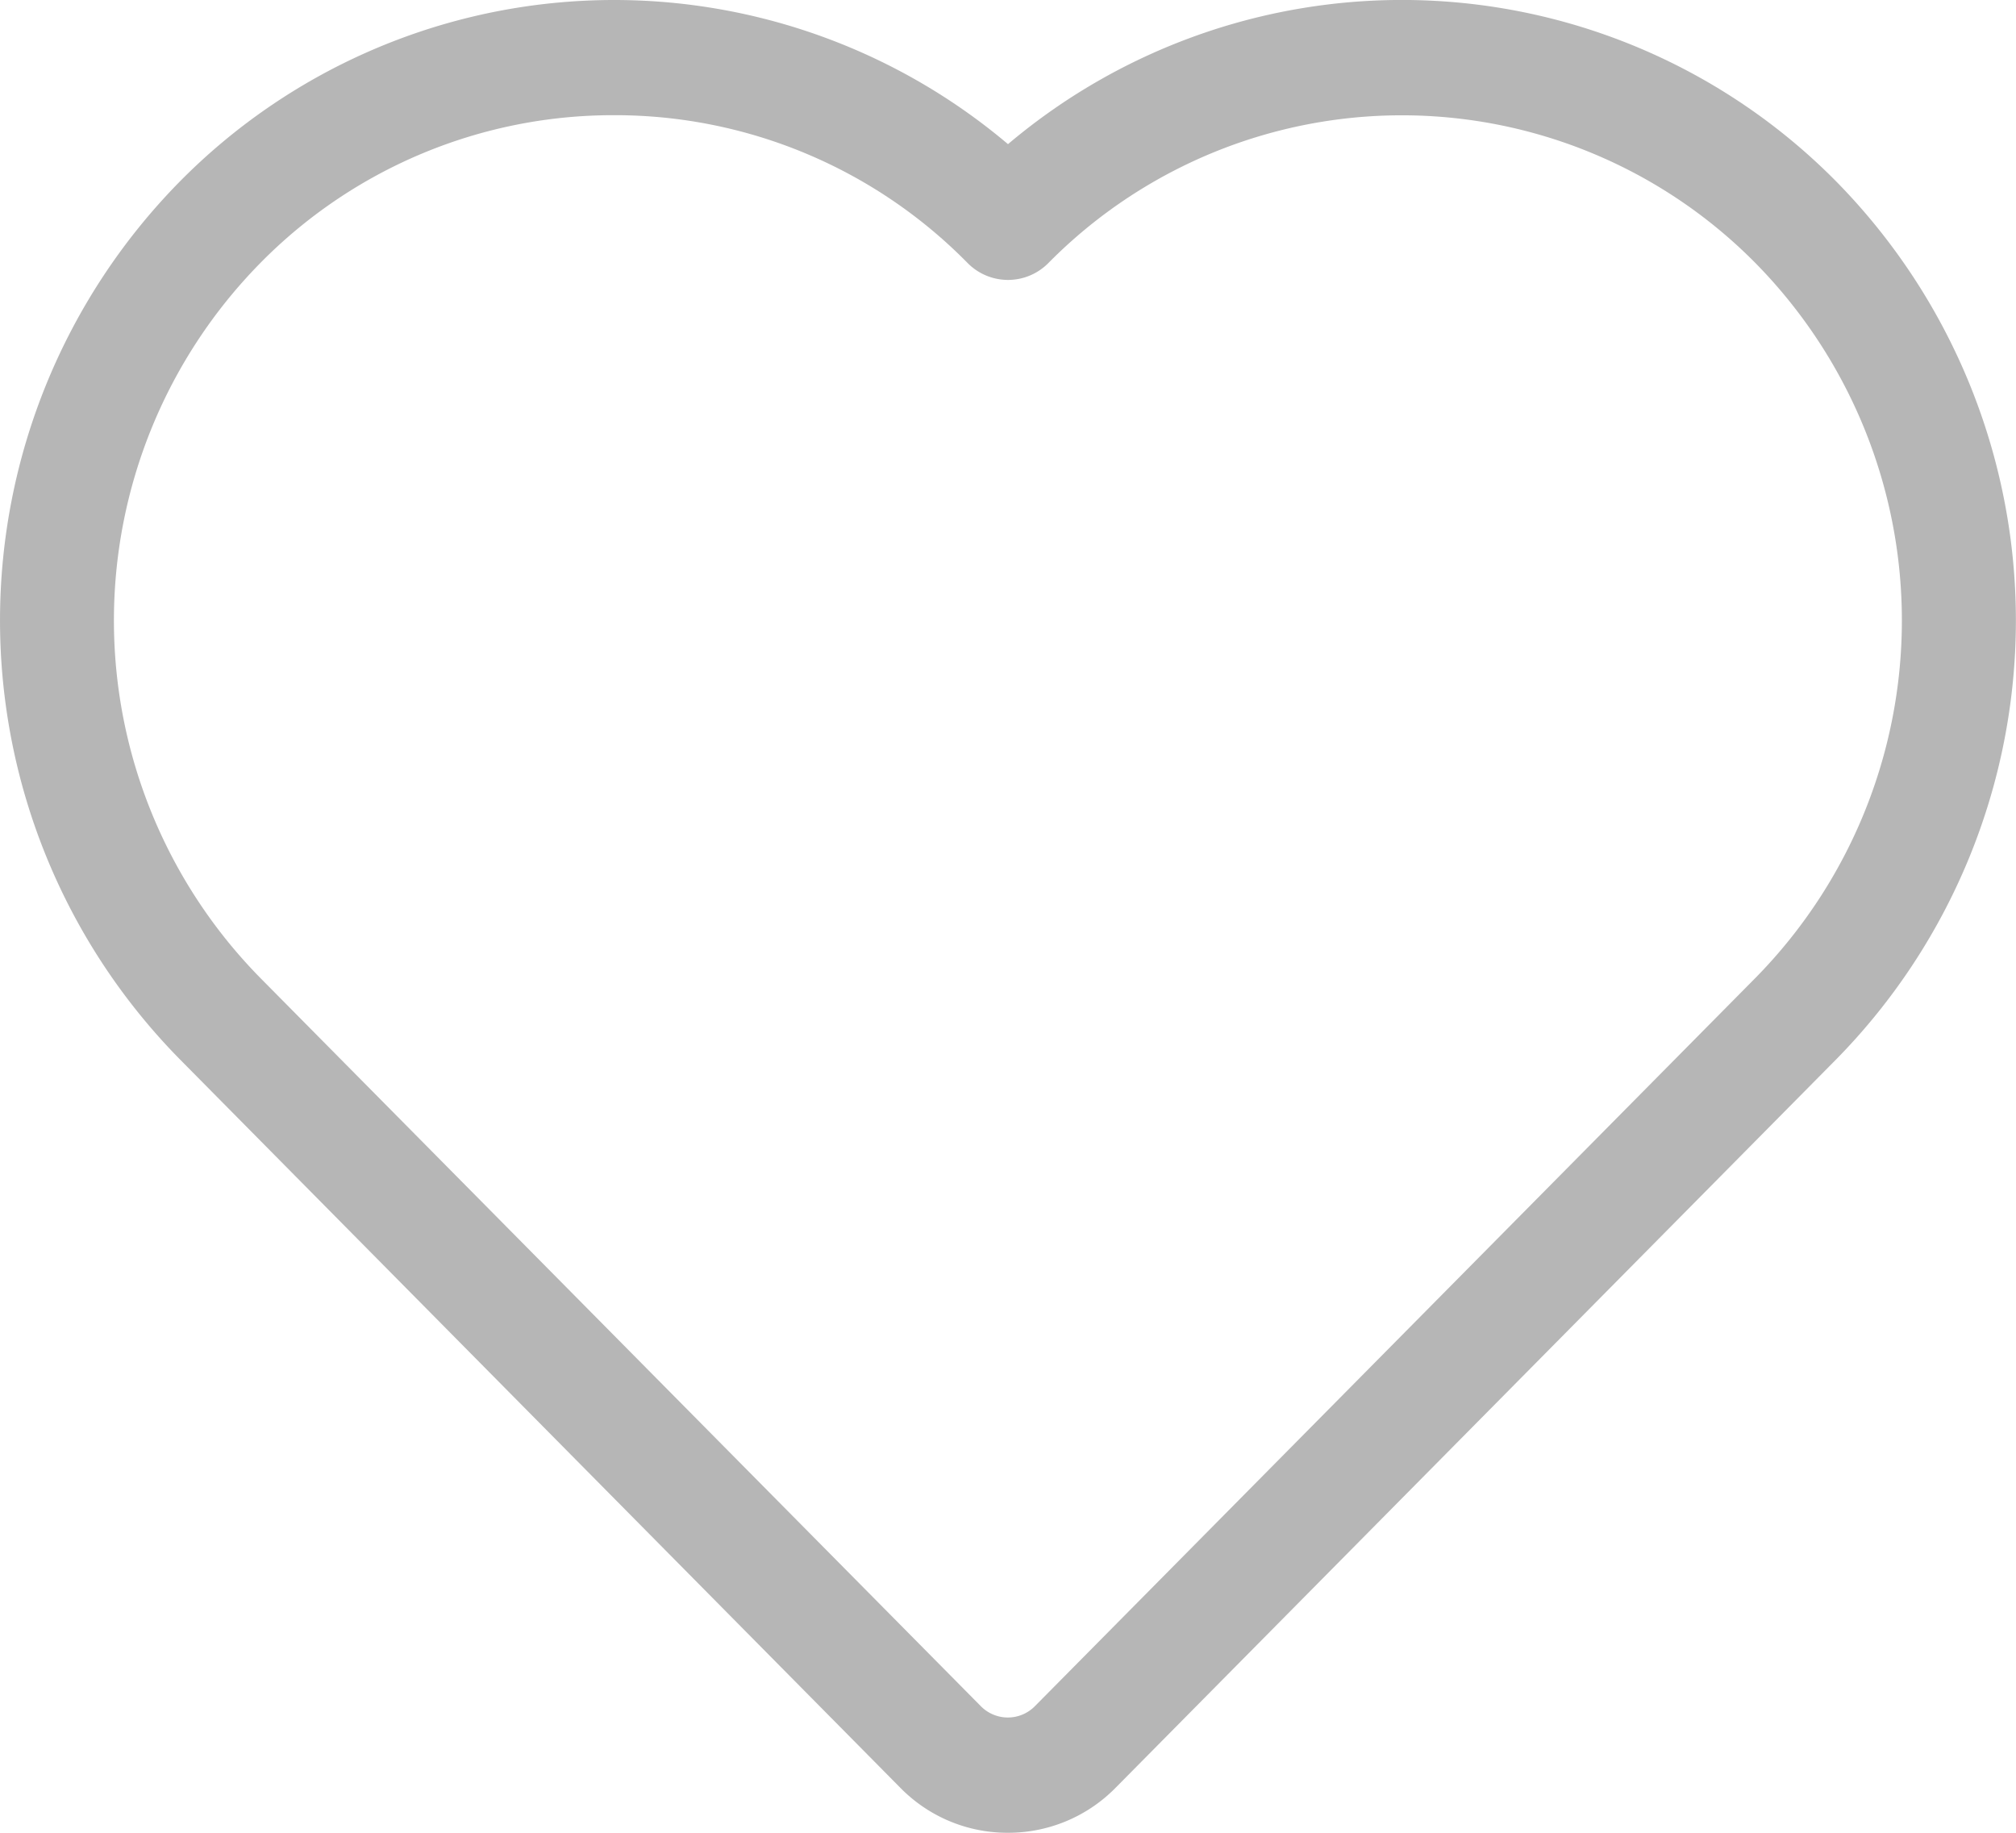 <svg xmlns="http://www.w3.org/2000/svg" width="22" height="20" viewBox="0 0 22 20">
  <path id="Heart_Icon" data-name="Heart Icon" d="M11,20a1.636,1.636,0,0,1-1.174-.49L1.963,11.56a6.826,6.826,0,0,1,0-9.58A6.66,6.66,0,0,1,11,1.573a6.66,6.66,0,0,1,9.038.407,6.831,6.831,0,0,1,0,9.58l-7.864,7.949A1.642,1.642,0,0,1,11,20ZM6.7,1.257a5.4,5.4,0,0,0-3.86,1.614,5.561,5.561,0,0,0,0,7.8l7.864,7.948a.414.414,0,0,0,.589,0l7.864-7.948a5.559,5.559,0,0,0,0-7.8,5.422,5.422,0,0,0-7.717,0,.619.619,0,0,1-.88,0A5.394,5.394,0,0,0,6.7,1.257Z" transform="translate(0 0)" fill="#b6b6b6"/>
</svg>
